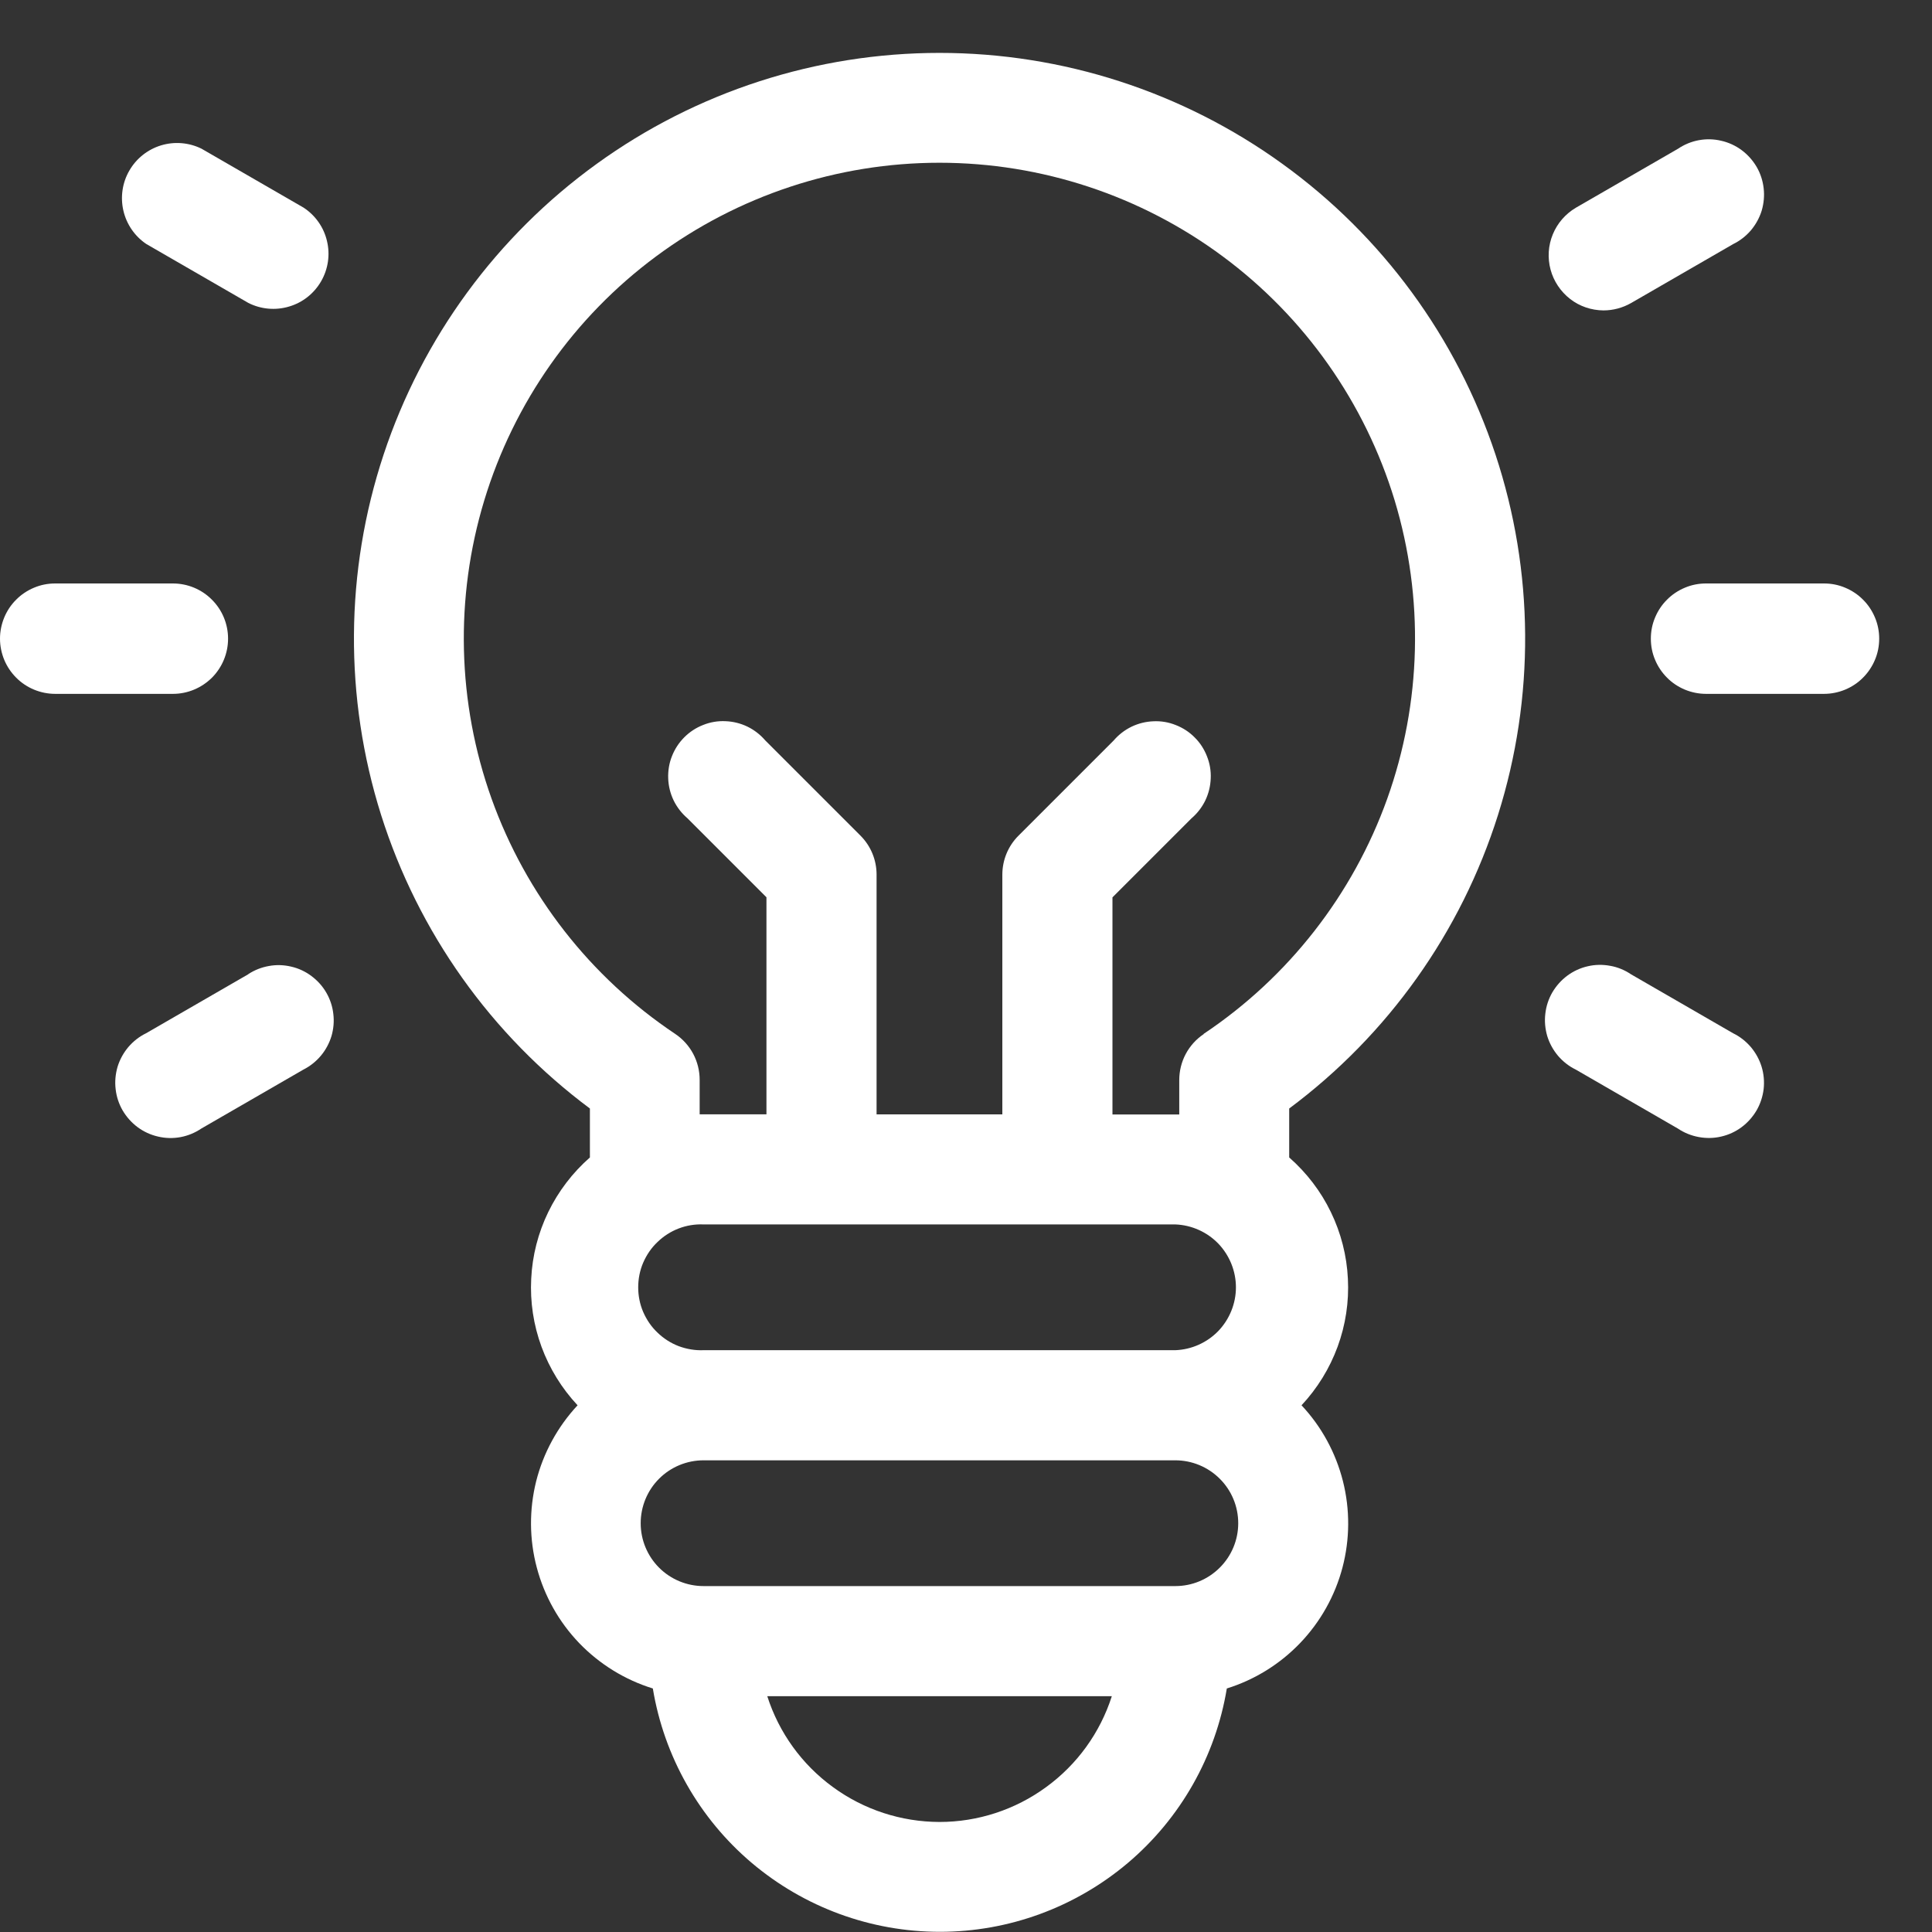 <?xml version="1.0" encoding="UTF-8" standalone="no"?>
<!DOCTYPE svg PUBLIC "-//W3C//DTD SVG 1.1//EN" "http://www.w3.org/Graphics/SVG/1.1/DTD/svg11.dtd">
<svg width="100%" height="100%" viewBox="0 0 21 21" version="1.1" xmlns="http://www.w3.org/2000/svg" xmlns:xlink="http://www.w3.org/1999/xlink" xml:space="preserve" xmlns:serif="http://www.serif.com/" style="fill-rule:evenodd;clip-rule:evenodd;stroke-linejoin:round;stroke-miterlimit:2;">
    <rect x="0" y="0" width="21" height="21" fill="#333333" stroke="none"/>
    <path d="M10.212,0.575C8.874,0.575 7.57,0.997 6.486,1.781C5.401,2.565 4.591,3.67 4.17,4.94C3.749,6.21 3.74,7.581 4.142,8.857C4.545,10.133 5.339,11.25 6.412,12.049L6.412,12.581C6.223,12.747 6.069,12.949 5.959,13.175C5.849,13.402 5.786,13.648 5.774,13.9C5.761,14.151 5.799,14.402 5.886,14.639C5.973,14.875 6.106,15.091 6.278,15.275C6.061,15.508 5.906,15.792 5.828,16.1C5.751,16.409 5.753,16.733 5.835,17.04C5.917,17.348 6.075,17.63 6.296,17.86C6.517,18.089 6.792,18.259 7.096,18.353C7.218,19.092 7.599,19.764 8.17,20.248C8.742,20.732 9.466,20.998 10.216,20.998C10.965,20.998 11.689,20.732 12.261,20.248C12.832,19.764 13.213,19.092 13.335,18.353C13.639,18.258 13.913,18.088 14.133,17.858C14.353,17.628 14.511,17.346 14.592,17.039C14.673,16.731 14.675,16.408 14.597,16.099C14.519,15.791 14.365,15.507 14.147,15.275C14.319,15.091 14.452,14.875 14.539,14.639C14.626,14.402 14.664,14.151 14.651,13.9C14.639,13.648 14.576,13.402 14.466,13.175C14.357,12.949 14.202,12.747 14.013,12.581L14.013,12.049C15.086,11.25 15.881,10.133 16.283,8.857C16.685,7.581 16.676,6.21 16.255,4.94C15.834,3.67 15.024,2.564 13.939,1.781C12.854,0.997 11.55,0.575 10.212,0.575ZM12.776,13.309C12.953,13.316 13.12,13.391 13.243,13.518C13.365,13.646 13.434,13.816 13.434,13.993C13.434,14.169 13.365,14.339 13.243,14.467C13.12,14.594 12.953,14.669 12.776,14.676L7.647,14.676C7.555,14.68 7.463,14.664 7.377,14.632C7.291,14.599 7.213,14.549 7.147,14.485C7.08,14.422 7.028,14.345 6.991,14.26C6.955,14.176 6.937,14.085 6.937,13.993C6.937,13.9 6.955,13.809 6.991,13.725C7.028,13.64 7.08,13.563 7.147,13.5C7.213,13.436 7.291,13.386 7.377,13.353C7.463,13.32 7.555,13.305 7.647,13.309L12.776,13.309ZM10.212,19.804C9.796,19.803 9.39,19.671 9.054,19.425C8.717,19.18 8.467,18.834 8.34,18.437L12.085,18.437C11.958,18.834 11.708,19.18 11.371,19.425C11.035,19.671 10.629,19.804 10.212,19.804ZM12.776,17.24L7.647,17.24C7.466,17.24 7.292,17.168 7.164,17.04C7.036,16.912 6.964,16.738 6.964,16.557C6.964,16.375 7.036,16.201 7.164,16.073C7.292,15.945 7.466,15.873 7.647,15.873L12.775,15.873C12.956,15.873 13.13,15.945 13.258,16.073C13.387,16.201 13.459,16.375 13.459,16.557C13.459,16.738 13.387,16.912 13.258,17.04C13.13,17.168 12.957,17.24 12.776,17.24ZM13.084,11.24C13.002,11.295 12.935,11.369 12.888,11.457C12.842,11.544 12.818,11.641 12.818,11.74L12.818,12.114L12.092,12.114L12.092,9.754L12.951,8.895C13.014,8.841 13.065,8.775 13.101,8.701C13.137,8.626 13.157,8.545 13.16,8.462C13.164,8.38 13.15,8.297 13.119,8.22C13.089,8.143 13.044,8.073 12.985,8.015C12.927,7.956 12.857,7.911 12.78,7.881C12.703,7.85 12.62,7.836 12.538,7.84C12.455,7.843 12.374,7.863 12.299,7.899C12.225,7.935 12.159,7.986 12.105,8.049L11.07,9.084C10.958,9.196 10.895,9.348 10.895,9.507L10.895,12.113L9.528,12.113L9.528,9.506C9.528,9.347 9.465,9.195 9.353,9.083L8.318,8.048C8.264,7.985 8.198,7.934 8.124,7.898C8.049,7.862 7.968,7.842 7.885,7.839C7.803,7.835 7.72,7.849 7.643,7.88C7.566,7.91 7.497,7.955 7.438,8.014C7.38,8.072 7.334,8.142 7.304,8.219C7.273,8.296 7.26,8.379 7.263,8.461C7.266,8.544 7.286,8.625 7.322,8.7C7.358,8.774 7.409,8.84 7.472,8.894L8.331,9.753L8.331,12.112L7.605,12.112L7.605,11.738C7.605,11.639 7.581,11.542 7.535,11.455C7.488,11.367 7.421,11.293 7.339,11.238C6.417,10.622 5.717,9.725 5.343,8.681C4.97,7.637 4.942,6.5 5.264,5.438C5.586,4.377 6.24,3.447 7.131,2.787C8.022,2.126 9.102,1.769 10.211,1.769C11.32,1.769 12.4,2.126 13.291,2.787C14.182,3.447 14.836,4.377 15.159,5.438C15.48,6.5 15.452,7.637 15.079,8.681C14.705,9.725 14.005,10.622 13.083,11.238L13.084,11.24Z" style="fill:white;fill-rule:nonzero;"/>
    <path d="M2.479,6.942C2.479,6.783 2.416,6.63 2.303,6.518C2.191,6.405 2.038,6.342 1.879,6.342L0.6,6.342C0.521,6.342 0.443,6.357 0.37,6.388C0.298,6.418 0.231,6.462 0.176,6.518C0.12,6.573 0.076,6.64 0.046,6.712C0.016,6.785 0,6.863 0,6.942C0,7.021 0.016,7.099 0.046,7.172C0.076,7.244 0.12,7.31 0.176,7.366C0.231,7.422 0.298,7.466 0.37,7.496C0.443,7.526 0.521,7.542 0.6,7.542L1.88,7.542C2.039,7.542 2.191,7.478 2.304,7.366C2.416,7.253 2.479,7.101 2.479,6.942Z" style="fill:white;fill-rule:nonzero;"/>
    <path d="M19.826,6.342L18.544,6.342C18.465,6.342 18.387,6.357 18.314,6.388C18.242,6.418 18.175,6.462 18.12,6.518C18.064,6.573 18.02,6.64 17.99,6.712C17.959,6.785 17.944,6.863 17.944,6.942C17.944,7.021 17.959,7.099 17.99,7.172C18.02,7.244 18.064,7.31 18.12,7.366C18.175,7.422 18.242,7.466 18.314,7.496C18.387,7.526 18.465,7.542 18.544,7.542L19.826,7.542C19.905,7.542 19.983,7.526 20.056,7.496C20.128,7.466 20.195,7.422 20.25,7.366C20.306,7.31 20.35,7.244 20.38,7.172C20.411,7.099 20.426,7.021 20.426,6.942C20.426,6.863 20.411,6.785 20.38,6.712C20.35,6.64 20.306,6.573 20.25,6.518C20.195,6.462 20.128,6.418 20.056,6.388C19.983,6.357 19.905,6.342 19.826,6.342Z" style="fill:white;fill-rule:nonzero;"/>
    <path d="M2.698,10.59L1.588,11.231C1.514,11.267 1.449,11.318 1.395,11.381C1.342,11.444 1.302,11.517 1.278,11.595C1.255,11.674 1.247,11.757 1.257,11.839C1.266,11.92 1.292,11.999 1.333,12.07C1.375,12.141 1.43,12.203 1.496,12.252C1.562,12.301 1.638,12.336 1.718,12.354C1.798,12.373 1.881,12.375 1.962,12.36C2.043,12.345 2.12,12.313 2.188,12.267L3.298,11.626C3.371,11.589 3.435,11.538 3.488,11.475C3.54,11.413 3.579,11.34 3.603,11.262C3.626,11.183 3.633,11.101 3.623,11.02C3.614,10.939 3.588,10.861 3.547,10.79C3.506,10.719 3.451,10.658 3.385,10.609C3.32,10.56 3.245,10.525 3.166,10.507C3.086,10.488 3.004,10.485 2.923,10.5C2.843,10.514 2.766,10.544 2.698,10.589L2.698,10.59Z" style="fill:white;fill-rule:nonzero;"/>
    <path d="M17.429,3.374C17.534,3.374 17.638,3.346 17.729,3.294L18.839,2.653C18.913,2.617 18.978,2.566 19.032,2.503C19.085,2.44 19.125,2.367 19.149,2.289C19.172,2.21 19.18,2.127 19.17,2.045C19.161,1.964 19.135,1.885 19.094,1.814C19.052,1.743 18.997,1.681 18.931,1.632C18.865,1.583 18.789,1.548 18.709,1.53C18.629,1.511 18.546,1.509 18.465,1.524C18.384,1.539 18.307,1.571 18.239,1.617L17.129,2.258C17.016,2.325 16.928,2.426 16.878,2.548C16.828,2.669 16.82,2.804 16.854,2.931C16.888,3.057 16.963,3.169 17.067,3.25C17.17,3.33 17.298,3.373 17.429,3.374Z" style="fill:white;fill-rule:nonzero;"/>
    <path d="M18.838,11.231L17.728,10.59C17.66,10.544 17.583,10.512 17.502,10.498C17.421,10.483 17.338,10.484 17.258,10.503C17.178,10.521 17.102,10.556 17.036,10.605C16.97,10.654 16.915,10.716 16.873,10.787C16.832,10.858 16.806,10.937 16.797,11.019C16.787,11.1 16.795,11.183 16.818,11.262C16.842,11.34 16.882,11.413 16.935,11.476C16.989,11.539 17.054,11.59 17.128,11.626L18.238,12.267C18.306,12.313 18.383,12.344 18.464,12.359C18.545,12.374 18.628,12.373 18.708,12.354C18.788,12.336 18.864,12.301 18.93,12.252C18.996,12.203 19.051,12.141 19.093,12.07C19.134,11.999 19.16,11.92 19.17,11.838C19.179,11.757 19.172,11.674 19.148,11.595C19.124,11.517 19.084,11.444 19.031,11.381C18.977,11.318 18.912,11.267 18.838,11.231Z" style="fill:white;fill-rule:nonzero;"/>
    <path d="M3.3,2.257L2.19,1.616C2.054,1.549 1.897,1.536 1.751,1.58C1.606,1.624 1.482,1.722 1.406,1.854C1.33,1.985 1.307,2.141 1.341,2.289C1.375,2.437 1.464,2.567 1.59,2.652L2.7,3.293C2.837,3.362 2.995,3.376 3.142,3.332C3.289,3.289 3.413,3.191 3.49,3.058C3.567,2.925 3.59,2.768 3.554,2.619C3.519,2.47 3.428,2.341 3.3,2.257Z" style="fill:white;fill-rule:nonzero;"/>
</svg>

